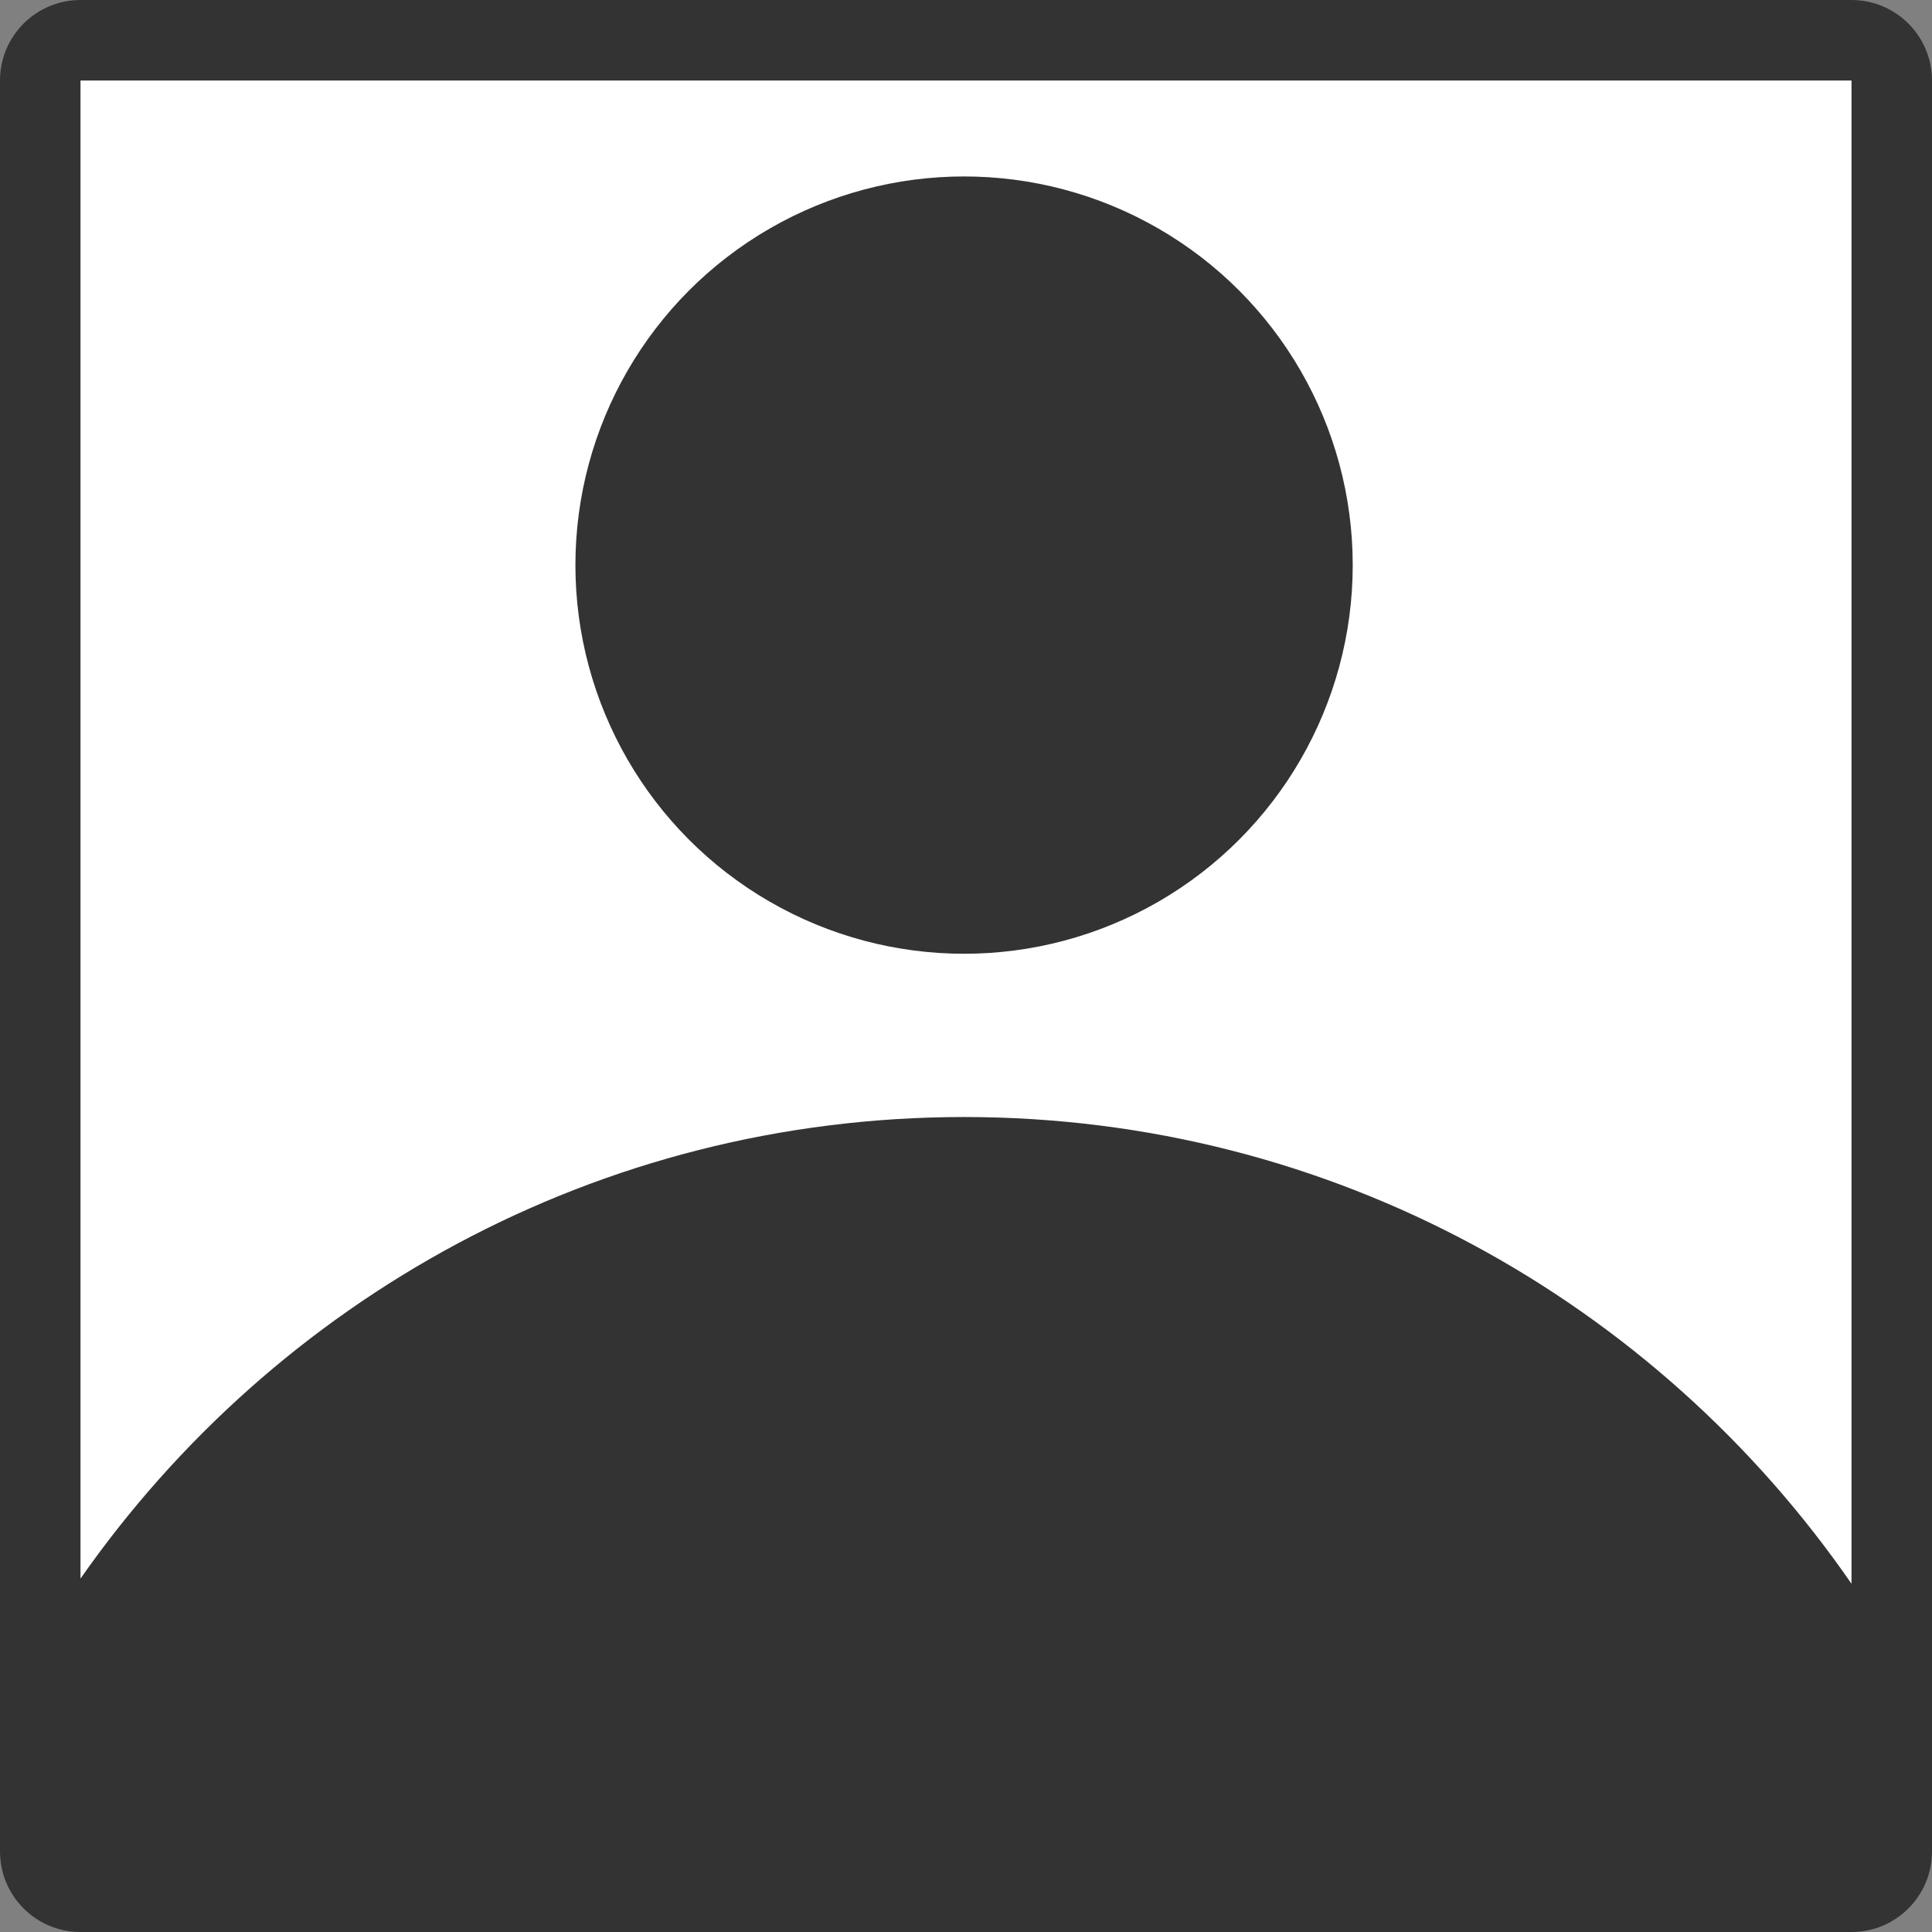 <?xml version="1.0" encoding="utf-8"?>
<!-- Generator: Adobe Illustrator 18.1.1, SVG Export Plug-In . SVG Version: 6.00 Build 0)  -->
<svg version="1.1" xmlns="http://www.w3.org/2000/svg" xmlns:xlink="http://www.w3.org/1999/xlink" x="0px" y="0px"
	 viewBox="0 0 24 24" enable-background="new 0 0 24 24" xml:space="preserve">
<rect x="0" y="0" width="24" height="24" fill="#808080" stroke="none"/>
<g id="scan" display="none">
	<path display="inline" fill="#333333" d="M0,15v4.916C0,21.202,0.685,24,4.414,24H6v-2.871C6,19.843,6.839,18,9.58,18h5.031
		C17.8,18,18,20.382,18,21.668V24h1.822C22.113,24,24,22.423,24,20.05V15H0z"/>
	<rect x="8" y="22" display="inline" fill="#333333" width="8" height="2"/>
	<path display="inline" fill="#333333" d="M23.882,5.824l0.002-0.008L1.402,0.043L1.392,0.08C1.271,0.029,1.139,0,1,0
		C0.448,0,0,0.448,0,1c0,0.523,0.406,0.94,0.919,0.984L16.56,6H3.259C1.404,6,0,7.293,0,8.731V13h24c0,0,0-6.599,0-7
		C24,5.851,23.976,5.814,23.882,5.824z"/>
</g>
<g id="stop" display="none">
	<g display="inline">
		<g>
			<g>
				<path fill="#333333" d="M12,24C5.383,24,0,18.617,0,12S5.383,0,12,0s12,5.383,12,12S18.617,24,12,24z M12,0.96
					C5.912,0.96,0.96,5.912,0.96,12c0,6.087,4.952,11.04,11.04,11.04c6.087,0,11.04-4.953,11.04-11.04
					C23.04,5.912,18.087,0.96,12,0.96z"/>
			</g>
		</g>
		<g>
			<path fill="#333333" d="M17.553,15.897l-3.854-3.854l3.631-3.631c0.464-0.464,0.464-1.223,0-1.686
				c-0.464-0.464-1.223-0.464-1.686,0l-3.631,3.631L8.159,6.503c-0.464-0.464-1.223-0.464-1.686,0c-0.463,0.464-0.464,1.223,0,1.686
				l3.854,3.854l-4.078,4.078c-0.464,0.464-0.464,1.223,0,1.686c0.464,0.464,1.223,0.464,1.686,0l4.078-4.078l3.854,3.854
				c0.464,0.464,1.223,0.464,1.686,0C18.017,17.12,18.017,16.361,17.553,15.897z"/>
		</g>
	</g>
</g>
<g id="configure_x5F_scaner" display="none">
	<path display="inline" fill="#333333" d="M23,11h-2.504c-0.203-1.605-0.845-3.071-1.809-4.273l1.798-1.798
		c0.391-0.391,0.391-1.024,0-1.414s-1.024-0.391-1.414,0l-1.81,1.81C16.056,4.385,14.597,3.759,13,3.573V1c0-0.552-0.448-1-1-1
		s-1,0.448-1,1v2.573C9.403,3.759,7.944,4.385,6.739,5.325l-1.81-1.81c-0.391-0.391-1.024-0.391-1.414,0s-0.391,1.024,0,1.414
		l1.798,1.798C4.35,7.929,3.707,9.395,3.504,11H1c-0.552,0-1,0.448-1,1s0.448,1,1,1h2.48c0.174,1.629,0.808,3.117,1.764,4.343
		l-1.729,1.729c-0.391,0.391-0.391,1.024,0,1.414s1.024,0.391,1.414,0l1.717-1.717c1.222,0.98,2.717,1.631,4.354,1.821V23
		c0,0.552,0.448,1,1,1s1-0.448,1-1v-2.41c1.637-0.191,3.132-0.841,4.355-1.821l1.716,1.717c0.391,0.391,1.024,0.391,1.414,0
		s0.391-1.024,0-1.414l-1.728-1.728c0.956-1.226,1.59-2.714,1.764-4.343H23c0.552,0,1-0.448,1-1S23.552,11,23,11z M12,18.653
		c-3.623,0-6.571-2.948-6.571-6.571C5.429,8.458,8.377,5.51,12,5.51s6.571,2.948,6.571,6.571C18.572,15.705,15.624,18.653,12,18.653
		z"/>
</g>
<g id="profile">
	<rect x="0.562" y="0.562" fill="#FFFFFF" width="22.807" height="21.913"/>
	<g>
		<circle fill="#333333" cx="11.976" cy="7.02" r="4.828"/>
		<path fill="#333333" d="M23,0H1C0.448,0,0,0.448,0,1v22c0,0.552,0.448,1,1,1h22c0.552,0,1-0.448,1-1V1C24,0.448,23.552,0,23,0z
			 M23,1v18.674c-2.414-3.497-6.445-5.798-11.024-5.798C7.424,13.876,3.419,16.15,1,19.61V1H23z"/>
	</g>
</g>
<g id="Layer_9" display="none">
	<rect display="inline" fill="#333333" width="24" height="24"/>
</g>
<g id="Fit_page_to_window" display="none">
	<path display="inline" fill="#FFFFFF" d="M24,24H0V0h24V24z M1,23h22V1H1V23z"/>
	<polygon display="inline" fill="#FFFFFF" points="21.993,2.006 15.131,2 17.708,4.577 14.428,7.857 16.163,9.55 19.422,6.291 
		22,8.869 	"/>
	<polygon display="inline" fill="#FFFFFF" points="2.007,2.006 8.869,2 6.292,4.577 9.572,7.857 7.837,9.55 4.578,6.291 2,8.869 	
		"/>
	<polygon display="inline" fill="#FFFFFF" points="21.993,21.994 15.131,22 17.708,19.423 14.428,16.143 16.163,14.45 
		19.422,17.709 22,15.131 	"/>
	<polygon display="inline" fill="#FFFFFF" points="2.007,21.994 8.869,22 6.292,19.423 9.572,16.143 7.837,14.45 4.578,17.709 
		2,15.131 	"/>
</g>
<g id="Zoom_in_page" display="none">
	<path display="inline" fill="#FFFFFF" d="M23.707,22.327l-5.981-5.98c3.234-3.928,3.018-9.746-0.655-13.418
		C15.118,0.976,12.559,0,10,0S4.882,0.976,2.929,2.929c-3.905,3.905-3.905,10.237,0,14.142C4.882,19.024,7.441,20,10,20
		c2.239,0,4.477-0.747,6.31-2.241l5.983,5.982c0.195,0.195,0.451,0.293,0.707,0.293s0.512-0.098,0.707-0.293
		C24.098,23.351,24.098,22.718,23.707,22.327z M3.636,16.364c-3.509-3.509-3.509-9.219,0-12.728C5.336,1.936,7.596,1,10,1
		s4.664,0.936,6.364,2.636c3.509,3.509,3.509,9.219,0,12.728C14.664,18.064,12.404,19,10,19S5.336,18.064,3.636,16.364z"/>
	<path display="inline" fill="#FFFFFF" d="M15,9H5c-0.553,0-1,0.447-1,1c0,0.553,0.447,1,1,1h10c0.553,0,1-0.447,1-1
		C16,9.447,15.553,9,15,9z"/>
</g>
<g id="Zoom_out" display="none">
	<g id="metadata_3_" display="inline">
	</g>
	<g id="like_icon_3_" display="inline">
	</g>
	<g id="fave_icon_3_" display="inline">
	</g>
	<g id="fave_icon_-_selected_7_" display="inline">
	</g>
	<g id="comment_icon_-_selected_3_" display="inline">
	</g>
	<g id="Comment_icon_3_" display="inline">
	</g>
	<g id="fave_icon_-_selected_6_" display="inline">
	</g>
	<g id="like_icon_-_selected_3_" display="inline">
	</g>
	<path display="inline" fill="none" d="M10.162,19.988c-2.538,0-4.923-0.988-6.718-2.782c-3.704-3.704-3.704-9.731,0-13.436
		c1.795-1.794,4.18-2.782,6.718-2.782s4.923,0.988,6.718,2.782c3.704,3.704,3.704,9.731,0,13.436
		C15.085,19,12.7,19.988,10.162,19.988z"/>
	<path display="inline" fill="#FFFFFF" d="M23.707,22.327l-5.981-5.98c3.234-3.928,3.018-9.746-0.655-13.418
		C15.118,0.976,12.559,0,10,0S4.882,0.976,2.929,2.929c-3.905,3.905-3.905,10.237,0,14.142C4.882,19.024,7.441,20,10,20
		c2.239,0,4.477-0.747,6.31-2.241l5.983,5.982c0.195,0.195,0.451,0.293,0.707,0.293s0.512-0.098,0.707-0.293
		C24.098,23.351,24.098,22.718,23.707,22.327z M3.636,16.364c-3.509-3.509-3.509-9.219,0-12.728C5.336,1.936,7.596,1,10,1
		s4.664,0.936,6.364,2.636c3.509,3.509,3.509,9.219,0,12.728C14.664,18.064,12.404,19,10,19S5.336,18.064,3.636,16.364z"/>
	<path display="inline" fill="#FFFFFF" d="M15,9h-4V5c0-0.553-0.447-1-1-1S9,4.447,9,5v4H5c-0.553,0-1,0.447-1,1
		c0,0.553,0.447,1,1,1h4v4c0,0.553,0.447,1,1,1s1-0.447,1-1v-4h4c0.553,0,1-0.447,1-1C16,9.447,15.553,9,15,9z"/>
</g>
<g id="page" display="none">
	<g display="inline">
		<rect x="6" y="7" fill="#FFFFFF" width="12" height="1"/>
		<rect x="6" y="12" fill="#FFFFFF" width="12" height="1"/>
		<rect x="6" y="17" fill="#FFFFFF" width="12" height="1"/>
	</g>
	<g display="inline">
		<path fill="#FFFFFF" d="M18.709,24H5.196C3.463,24,2,22.535,2,20.802V2.784C2,1.171,3.344,0,5.196,0h11.608L22,4.658v16.144
			C22,22.506,20.462,24,18.709,24z M5.196,1C4.103,1,3,1.552,3,2.784v18.018C3,21.973,4.026,23,5.196,23h13.513
			C19.908,23,21,21.952,21,20.802V5.104L16.421,1H5.196z"/>
	</g>
</g>
<g id="info" display="none">
	<circle display="inline" fill="#FFFFFF" cx="12" cy="6.545" r="1.091"/>
	<path display="inline" fill="#FFFFFF" d="M13.091,9.818v7.636c0,0.602-0.488,1.091-1.091,1.091h0c-0.602,0-1.091-0.488-1.091-1.091
		V9.818c0-0.602,0.488-1.091,1.091-1.091h0C12.602,8.727,13.091,9.216,13.091,9.818z"/>
	<g display="inline">
		<g>
			<path fill="#FFFFFF" d="M12,1c6.065,0,11,4.935,11,11s-4.935,11-11,11S1,18.065,1,12S5.935,1,12,1 M12,0C5.373,0,0,5.373,0,12
				s5.373,12,12,12s12-5.373,12-12S18.627,0,12,0L12,0z"/>
		</g>
	</g>
</g>
<g id="doc_x5F_delete" display="none">
	<path display="inline" fill="#333333" d="M18.709,24H5.196C3.463,24,2,22.535,2,20.802V2.784C2,1.171,3.344,0,5.196,0h11.608
		L22,4.658v16.144C22,22.506,20.462,24,18.709,24z M5.196,1C4.103,1,3,1.552,3,2.784v18.018C3,21.973,4.026,23,5.196,23h13.513
		C19.908,23,21,21.952,21,20.802V5.104L16.421,1H5.196z"/>
	<g display="inline">
		<path fill="#333333" d="M17.075,15.278l-3.491-3.491l3.288-3.288c0.42-0.42,0.42-1.107,0-1.527c-0.42-0.42-1.107-0.42-1.527,0
			l-3.288,3.288L8.566,6.769c-0.42-0.42-1.107-0.42-1.527,0s-0.42,1.107,0,1.527l3.491,3.491l-3.694,3.694
			c-0.42,0.42-0.42,1.107,0,1.527c0.42,0.42,1.107,0.42,1.527,0l3.694-3.694l3.491,3.491c0.42,0.42,1.107,0.42,1.527,0
			S17.494,15.697,17.075,15.278z"/>
	</g>
</g>
<g id="ROT_x5F_180" display="none">
	<g display="inline">
		<g>
			<path fill="#333333" d="M20.163,16.28v4.449c0,1.194-1.078,2.203-2.354,2.203H3.688c-1.192,0-2.525-0.942-2.525-2.203v-9.04h-1
				v9.04c0,1.707,1.647,3.203,3.525,3.203h14.12c1.818,0,3.354-1.467,3.354-3.203V15.28L20.163,16.28z"/>
		</g>
		<path fill="#333333" d="M23.508,9.272c-0.433-0.433-0.833-0.433-1.266,0L20,11.819v-1.761c0-6.306-4-9.939-10-9.986
			c0-0.001,0-0.003,0-0.004c0,0-0.462,0.013-0.487,0.015C3.678,0.39,0.246,3.97,0.246,10.035c0,0.613,0.451,1.11,1.064,1.11
			c0.613,0,1.243-0.497,1.243-1.11c0-3.392,1.124-7.396,7.124-7.737c0-0.007,0.283-0.011,0.3-0.011c3.545,0,8.023,1.348,8.023,7.77
			v1.761l-2.958-2.544c-0.433-0.433-1.344-0.433-1.777,0c-0.218,0.215-0.43,0.5-0.43,0.784c0,0.284,0.057,0.568,0.272,0.786
			l5.2,5.224l5.213-5.226C23.954,10.409,23.941,9.705,23.508,9.272z"/>
	</g>
</g>
<g id="rot_x5F_left" display="none">
	<g display="inline">
		<g>
			<path fill="#333333" d="M3.944,15.895v4.885c0,1.073,0.492,2.22,1.875,2.22h14.21c1.313,0,2.915-1.024,2.915-2.22V3.712
				C22.944,1.839,21.48,1,20.029,1h-3.261V0l3.261,0c2.305,0,3.915,1.526,3.915,3.712V20.78c0,1.813-2.104,3.22-3.915,3.22H5.819
				c-1.72,0-2.875-1.294-2.875-3.22V14.9C3.277,15.233,3.613,15.562,3.944,15.895z"/>
		</g>
		<path fill="#333333" d="M10.832,10.776c0.215-0.218,0.324-0.502,0.324-0.786c0-0.284-0.109-0.568-0.326-0.784
			c-0.433-0.433-1.137-0.433-1.57,0l-2.544,2.544V9.99c0-6.423,4.225-7.77,7.77-7.77c0.613,0,1.11-0.497,1.11-1.11
			S15.099,0,14.487,0c-6.347,0-9.99,3.643-9.99,9.99v1.761L1.95,9.204c-0.433-0.433-1.137-0.433-1.57,0s-0.433,1.137,0,1.57
			L5.606,16L10.832,10.776z"/>
	</g>
</g>
<g id="rot_x5F_right" display="none">
	<g display="inline">
		<g>
			<path fill="#333333" d="M20.056,15.895v4.885c0,1.073-0.492,2.22-1.875,2.22H3.971c-1.313,0-2.915-1.024-2.915-2.22V3.712
				C1.056,1.839,2.52,1,3.971,1h3.261V0H3.971C1.666,0,0.056,1.526,0.056,3.712V20.78c0,1.813,2.104,3.22,3.915,3.22h14.21
				c1.72,0,2.875-1.294,2.875-3.22V14.9C20.723,15.233,20.387,15.562,20.056,15.895z"/>
		</g>
		<path fill="#333333" d="M13.168,10.776c-0.215-0.218-0.324-0.502-0.324-0.786c0-0.284,0.109-0.568,0.326-0.784
			c0.433-0.433,1.137-0.433,1.57,0l2.544,2.544V9.99c0-6.423-4.225-7.77-7.77-7.77c-0.613,0-1.11-0.497-1.11-1.11S8.901,0,9.513,0
			c6.347,0,9.99,3.643,9.99,9.99v1.761l2.546-2.546c0.433-0.433,1.137-0.433,1.57,0c0.433,0.433,0.433,1.137,0,1.57L18.394,16
			L13.168,10.776z"/>
	</g>
</g>
<g id="Convert" display="none">
	<path display="inline" fill="#333333" d="M11.593,9.043c-0.392,0.023-0.973,0.312-0.972,1.015c0.001,0.639,0.509,0.984,0.985,0.984
		h2.986c-2.287,1.421-4.005,3.513-4.751,5.861c-0.858,2.703-1.061,4.394-0.599,5.025c0.158,0.215,0.389,0.334,0.644,0.334H9.9
		c0.873,0,0.995-0.852,1.125-1.754c0.104-0.73,0.248-1.73,0.708-2.938c0.863-2.27,2.868-4.378,5.218-5.538l0.003,4.451
		c-0.033,0.274,0.043,0.533,0.216,0.728c0.13,0.147,0.372,0.323,0.792,0.324c0.611,0,0.989-0.474,0.989-0.913V9.042L11.593,9.043z
		 M9.9,21.76C9.9,21.76,9.9,21.76,9.9,21.76v0.002V21.76z"/>
	<path display="inline" fill="#333333" d="M23.16,16.139c0.858-2.704,1.06-4.395,0.599-5.025c-0.158-0.215-0.389-0.334-0.656-0.334
		c-0.873,0-0.995,0.852-1.125,1.754c-0.104,0.73-0.248,1.73-0.708,2.938c-0.863,2.27-2.868,4.378-5.218,5.538l-0.003-4.45
		c0.033-0.274-0.043-0.533-0.216-0.728c-0.13-0.147-0.372-0.323-0.792-0.324c-0.611,0-0.989,0.474-0.989,0.913V24h7.343l0.015-0.001
		c0.392-0.023,0.973-0.312,0.972-1.015C22.38,22.345,21.872,22,21.396,22H18.41C20.697,20.579,22.414,18.486,23.16,16.139z"/>
	<g display="inline">
		<path fill="#333333" d="M15.427,0H3.485C1.81,0,0,1.146,0,2.999v17.833C0,22.52,1.629,24,3.485,24h4.501v-1H3.485
			C2.313,23,1,22.073,1,20.832V2.999C1,1.764,2.29,1,3.485,1h11.609L20,4.662v3.676l1,0.042v-4.22L15.427,0z"/>
	</g>
</g>
<g id="Layer_16" display="none">
	<path display="inline" fill="#333333" d="M22.991,0H1.009c-0.553,0-1,0.447-1,1s0.447,1,1,1h21.982c0.553,0,1-0.447,1-1
		S23.544,0,22.991,0z"/>
	<path display="inline" fill="#333333" d="M22.991,22H1.009c-0.553,0-1,0.447-1,1s0.447,1,1,1h21.982c0.553,0,1-0.447,1-1
		S23.544,22,22.991,22z"/>
	<g display="inline">
		<path fill="#333333" d="M22.991,8H1.009c-0.553,0-1,0.447-1,1s0.447,1,1,1h21.982c0.553,0,1-0.447,1-1S23.544,8,22.991,8z"/>
		<path fill="#333333" d="M22.991,15H1.009c-0.553,0-1,0.447-1,1s0.447,1,1,1h21.982c0.553,0,1-0.447,1-1S23.544,15,22.991,15z"/>
	</g>
</g>
<g id="Layer_17" display="none">
	<g display="inline">
		<path fill="#333333" d="M23,9.818h-7.818c-0.552,0-1-0.448-1-1V1c0-0.552,0.448-1,1-1H23c0.552,0,1,0.448,1,1v7.818
			C24,9.371,23.552,9.818,23,9.818z"/>
		<path fill="#333333" d="M8.818,9.818H1c-0.552,0-1-0.448-1-1V1c0-0.552,0.448-1,1-1h7.818c0.552,0,1,0.448,1,1v7.818
			C9.818,9.371,9.37,9.818,8.818,9.818z"/>
		<path fill="#333333" d="M23,24h-7.818c-0.552,0-1-0.448-1-1v-7.818c0-0.552,0.448-1,1-1H23c0.552,0,1,0.448,1,1V23
			C24,23.552,23.552,24,23,24z"/>
		<path fill="#333333" d="M8.818,24H1c-0.552,0-1-0.448-1-1v-7.818c0-0.552,0.448-1,1-1h7.818c0.552,0,1,0.448,1,1V23
			C9.818,23.552,9.37,24,8.818,24z"/>
	</g>
</g>
<g id="load_x5F_profile" display="none">
	<g display="inline">
		<path fill="#333333" d="M21.569,21.222c-0.475,0-18.707,0-19.139,0c-0.851,0-1.542,0.622-1.542,1.389
			C0.889,23.378,1.58,24,2.431,24c0.339,0,1.398,0,1.398,0s17.108,0,17.741,0c0.851,0,1.542-0.622,1.542-1.389
			C23.111,21.844,22.42,21.222,21.569,21.222z"/>
		<path fill="#333333" d="M20.791,8.62c-0.281-0.305-0.753-0.459-1.122-0.459c-0.37,0-0.942,0.154-1.223,0.459l-4.833,4.804V1.566
			c0-0.865-0.702-1.566-1.5-1.566C12.074,0,12.038,0.009,12,0.012C11.962,0.009,11.926,0,11.887,0c-0.798,0-1.5,0.702-1.5,1.566
			v11.857L5.554,8.62C5.273,8.314,4.7,8.161,4.331,8.161c-0.37,0-0.841,0.154-1.122,0.459c-0.564,0.612-0.666,1.604-0.101,2.215
			L12,19.786l8.893-8.952C21.457,10.223,21.356,9.232,20.791,8.62z"/>
	</g>
</g>
<g id="import_x5F_profile" display="none">
	<g display="inline">
		<path fill="#333333" d="M2.778,2.431c0,0.475,0,18.707,0,19.139c0,0.851-0.622,1.542-1.389,1.542C0.622,23.111,0,22.42,0,21.569
			c0-0.339,0-1.398,0-1.398S0,3.064,0,2.431C0,1.58,0.622,0.889,1.389,0.889C2.156,0.889,2.778,1.58,2.778,2.431z"/>
		<path fill="#333333" d="M15.38,3.209c0.305,0.281,0.459,0.753,0.459,1.122c0,0.37-0.154,0.942-0.459,1.223l-4.804,4.833h11.857
			c0.865,0,1.566,0.702,1.566,1.5c0,0.038-0.009,0.075-0.012,0.113C23.991,12.038,24,12.074,24,12.113c0,0.798-0.702,1.5-1.566,1.5
			H10.577l4.804,4.833c0.305,0.281,0.459,0.854,0.459,1.223c0,0.37-0.154,0.841-0.459,1.122c-0.612,0.564-1.604,0.666-2.215,0.101
			L4.214,12l8.952-8.893C13.777,2.543,14.768,2.644,15.38,3.209z"/>
	</g>
</g>
<g id="selete_x5F_scanner" display="none">
	<g display="inline">
		<path fill="#333333" d="M23,24h-3c-0.553,0-1-0.447-1-1s0.447-1,1-1h2v-2c0-0.553,0.447-1,1-1s1,0.447,1,1v3
			C24,23.553,23.553,24,23,24z"/>
		<path fill="#333333" d="M15,24h-5c-0.552,0-1-0.447-1-1s0.448-1,1-1h5c0.553,0,1,0.447,1,1S15.553,24,15,24z"/>
		<path fill="#333333" d="M4,24H1c-0.552,0-1-0.447-1-1v-3c0-0.553,0.448-1,1-1s1,0.447,1,1v2h2c0.552,0,1,0.447,1,1S4.552,24,4,24z
			"/>
		<path fill="#333333" d="M1,16c-0.552,0-1-0.447-1-1v-5c0-0.552,0.448-1,1-1s1,0.448,1,1v5C2,15.553,1.552,16,1,16z"/>
		<path fill="#333333" d="M1,5C0.448,5,0,4.552,0,4V1c0-0.552,0.448-1,1-1h3c0.552,0,1,0.448,1,1S4.552,2,4,2H2v2
			C2,4.552,1.552,5,1,5z"/>
		<path fill="#333333" d="M14,2H9C8.448,2,8,1.552,8,1s0.448-1,1-1h5c0.553,0,1,0.448,1,1S14.553,2,14,2z"/>
		<path fill="#333333" d="M23,5c-0.553,0-1-0.448-1-1V2h-2c-0.553,0-1-0.448-1-1s0.447-1,1-1h3c0.553,0,1,0.448,1,1v3
			C24,4.552,23.553,5,23,5z"/>
		<path fill="#333333" d="M23,15c-0.553,0-1-0.447-1-1V9c0-0.552,0.447-1,1-1s1,0.448,1,1v5C24,14.553,23.553,15,23,15z"/>
	</g>
</g>
<g id="configure_x5F_processing" display="none">
	<path display="inline" fill="#333333" d="M8.779,10.101c0.364-0.002,0.694-0.149,0.932-0.388c0.239-0.239,0.386-0.569,0.384-0.932
		c0-0.727-0.591-1.319-1.319-1.319H4.502l1.479-1.479c5.395-5.395,10.077-2.978,13.055,0c0.515,0.515,1.35,0.515,1.865,0
		s0.515-1.35,0-1.865c-5.332-5.332-11.453-5.332-16.785,0L2.637,5.597l0-4.278C2.637,0.591,2.046,0,1.319,0C0.591,0,0,0.591,0,1.319
		l0,8.78L8.779,10.101z"/>
	<path display="inline" fill="#333333" d="M15.221,13.899c-0.364,0.002-0.694,0.149-0.932,0.388
		c-0.239,0.239-0.386,0.569-0.384,0.932c0,0.727,0.591,1.319,1.319,1.319h4.275l-1.479,1.479c-5.395,5.395-10.077,2.978-13.055,0
		c-0.515-0.515-1.35-0.515-1.865,0c-0.515,0.515-0.515,1.35,0,1.865c5.332,5.332,11.453,5.332,16.785,0l1.479-1.479v4.278
		c0,0.727,0.591,1.319,1.319,1.319C23.409,24,24,23.409,24,22.681v-8.78L15.221,13.899z"/>
</g>
<g id="configure_x5F_archiving" display="none">
	<rect display="inline" fill="#333333" width="24" height="24"/>
	<path display="inline" fill="#FFFFFF" d="M9.164,18.582l-5.371-5.371c-0.391-0.391-0.391-1.023,0-1.414s1.023-0.391,1.414,0
		l3.957,3.957l9.629-9.629c0.391-0.391,1.023-0.391,1.414,0s0.391,1.023,0,1.414L9.164,18.582z"/>
</g>
<g id="separate_x5F_doc" display="none">
	<g display="inline">
		<path fill="#FFFFFF" d="M10,19.5c-0.827,0-1.5-0.673-1.5-1.5V2c0-0.827,0.673-1.5,1.5-1.5h9.793L23.5,4.207V18
			c0,0.827-0.673,1.5-1.5,1.5H10z"/>
		<path fill="#333333" d="M19.586,1L23,4.414V18c0,0.551-0.449,1-1,1H10c-0.551,0-1-0.449-1-1V2c0-0.551,0.449-1,1-1H19.586 M20,0
			H10C8.896,0,8,0.896,8,2v16c0,1.104,0.896,2,2,2h12c1.104,0,2-0.896,2-2V4L20,0z"/>
	</g>
	<g display="inline">
		<g>
			<rect x="11.5" y="4.861" fill="#333333" width="9" height="1"/>
			<rect x="11.5" y="14.139" fill="#333333" width="9" height="1"/>
		</g>
		<rect x="11.5" y="9.5" fill="#333333" width="9" height="1"/>
	</g>
	<path display="inline" fill="#FFFFFF" d="M2,23.5c-0.827,0-1.5-0.673-1.5-1.5V6c0-0.827,0.673-1.5,1.5-1.5h9.793L15.5,8.207V22
		c0,0.827-0.673,1.5-1.5,1.5H2z"/>
	<g display="inline">
		<path fill="#FFFFFF" d="M2,23.5c-0.827,0-1.5-0.673-1.5-1.5V6c0-0.827,0.673-1.5,1.5-1.5h9.793L15.5,8.207V22
			c0,0.827-0.673,1.5-1.5,1.5H2z"/>
		<path fill="#333333" d="M11.586,5L15,8.414V22c0,0.551-0.449,1-1,1H2c-0.551,0-1-0.449-1-1V6c0-0.551,0.449-1,1-1H11.586 M12,4H2
			C0.896,4,0,4.896,0,6v16c0,1.104,0.896,2,2,2h12c1.104,0,2-0.896,2-2V8L12,4z"/>
	</g>
	<g display="inline">
		<g>
			<rect x="3.5" y="8.861" fill="#333333" width="9" height="1"/>
			<rect x="3.5" y="18.139" fill="#333333" width="9" height="1"/>
		</g>
		<rect x="3.5" y="13.5" fill="#333333" width="9" height="1"/>
	</g>
</g>
<g id="paste_x5F_cut_x5F_page" display="none">
	<g display="inline">
		<path fill="#FFFFFF" d="M11.4,17.55c-0.744,0-1.35-0.606-1.35-1.35V1.8c0-0.744,0.606-1.35,1.35-1.35h8.814l3.336,3.336V16.2
			c0,0.744-0.606,1.35-1.35,1.35H11.4z"/>
		<path fill="#333333" d="M20.027,0.9L23.1,3.973V16.2c0,0.496-0.404,0.9-0.9,0.9H11.4c-0.496,0-0.9-0.404-0.9-0.9V1.8
			c0-0.496,0.404-0.9,0.9-0.9H20.027 M20.4,0h-9c-0.994,0-1.8,0.806-1.8,1.8v14.4c0,0.994,0.806,1.8,1.8,1.8h10.8
			c0.994,0,1.8-0.806,1.8-1.8V3.6L20.4,0z"/>
	</g>
	<path display="inline" fill="#FFFFFF" d="M1.8,23.55c-0.744,0-1.35-0.606-1.35-1.35V7.8c0-0.744,0.606-1.35,1.35-1.35h8.814
		l3.336,3.336V22.2c0,0.744-0.606,1.35-1.35,1.35H1.8z"/>
	<path display="inline" fill="#333333" d="M1.8,23.55c-0.744,0-1.35-0.606-1.35-1.35V7.8c0-0.744,0.606-1.35,1.35-1.35h8.814
		l3.336,3.336V22.2c0,0.744-0.606,1.35-1.35,1.35H1.8z"/>
	<path display="inline" fill="#333333" d="M10.427,6.9L13.5,9.973V22.2c0,0.496-0.404,0.9-0.9,0.9H1.8c-0.496,0-0.9-0.404-0.9-0.9
		V7.8c0-0.496,0.404-0.9,0.9-0.9H10.427 M10.8,6h-9C0.806,6,0,6.806,0,7.8v14.4C0,23.194,0.806,24,1.8,24h10.8
		c0.994,0,1.8-0.806,1.8-1.8V9.6L10.8,6z"/>
</g>
<g id="paste_x5F_cut_x5F_page_1_" display="none">
	<path display="inline" fill="#FFFFFF" d="M1.8,23.55c-0.744,0-1.35-0.606-1.35-1.35V7.8c0-0.744,0.606-1.35,1.35-1.35h8.814
		l3.336,3.336V22.2c0,0.744-0.606,1.35-1.35,1.35H1.8z"/>
	<path display="inline" fill="#FFFFFF" d="M1.8,23.55c-0.744,0-1.35-0.606-1.35-1.35V7.8c0-0.744,0.606-1.35,1.35-1.35h8.814
		l3.336,3.336V22.2c0,0.744-0.606,1.35-1.35,1.35H1.8z"/>
	<path display="inline" fill="#333333" d="M10.427,6.9L13.5,9.973V22.2c0,0.496-0.404,0.9-0.9,0.9H1.8c-0.496,0-0.9-0.404-0.9-0.9
		V7.8c0-0.496,0.404-0.9,0.9-0.9H10.427 M10.8,6h-9C0.806,6,0,6.806,0,7.8v14.4C0,23.194,0.806,24,1.8,24h10.8
		c0.994,0,1.8-0.806,1.8-1.8V9.6L10.8,6z"/>
	<g display="inline">
		<path fill="#333333" d="M11.4,17.55c-0.744,0-1.35-0.606-1.35-1.35V1.8c0-0.744,0.606-1.35,1.35-1.35h8.814l3.336,3.336V16.2
			c0,0.744-0.606,1.35-1.35,1.35H11.4z"/>
		<path fill="#333333" d="M20.027,0.9L23.1,3.973V16.2c0,0.496-0.404,0.9-0.9,0.9H11.4c-0.496,0-0.9-0.404-0.9-0.9V1.8
			c0-0.496,0.404-0.9,0.9-0.9H20.027 M20.4,0h-9c-0.994,0-1.8,0.806-1.8,1.8v14.4c0,0.994,0.806,1.8,1.8,1.8h10.8
			c0.994,0,1.8-0.806,1.8-1.8V3.6L20.4,0z"/>
	</g>
</g>
<g id="cut" display="none">
	<path display="inline" fill="#333333" d="M19.502,9.391c-1.774,0-3.766,1.33-4.498,3.393h-3.65l1.09-3.788
		c0,0,2.786-0.726,2.779-4.498c0-2.484-2.123-4.498-4.607-4.498S6.065,2.015,6.065,4.499c0.03,3.217,2.971,4.498,2.971,4.498
		l-1.513,4.498L0.02,16.492c0,0-0.308,1.521,1.497,1.409c0.757-0.047,3.026-0.694,5.973-1.521c-0.827,2.947-1.403,5.29-1.45,6.046
		c-0.112,1.805,1.446,1.561,1.446,1.561l3.022-7.496l4.497-1.499c0,0,1.058,3.008,4.497,2.998c2.484,0,4.498-1.816,4.498-4.3
		S21.986,9.391,19.502,9.391z M10.507,1.5c1.653,0,2.998,1.345,2.998,2.998s-1.345,2.998-2.998,2.998S7.509,6.152,7.509,4.499
		S8.854,1.5,10.507,1.5z M10.507,14.993L10.507,14.993c-0.226-0.001-1.499,0.023-1.499,0c0-0.539,0.001-1.292,0-1.499l0-0.001
		c0-0.023,1.561,0.061,1.499,0c0.005,0.006-0.006-0.005,0,0C10.507,13.892,10.531,14.993,10.507,14.993z M19.502,16.492
		c-1.654,0-2.998-1.345-2.998-2.998c0-1.653,1.345-2.998,2.998-2.998s2.998,1.345,2.998,2.998
		C22.501,15.147,21.156,16.492,19.502,16.492z"/>
</g>
<g id="Layer_27" display="none">
	<path display="inline" fill="#FFFFFF" d="M16.286,0.584l5.242,5.242v14.677c0,1.737-1.408,3.145-3.145,3.145H5.802
		c-1.737,0-3.145-1.408-3.145-3.145V3.729c0-1.737,1.408-3.145,3.145-3.145H16.286"/>
	<g display="inline">
		<g>
			<g>
				<g>
					<path fill="#333333" d="M16,1l5,5v14c0,1.657-1.343,3-3,3H6c-1.657,0-3-1.343-3-3V4c0-1.657,1.343-3,3-3H16 M16.414,0H16H6
						C3.794,0,2,1.794,2,4v16c0,2.206,1.794,4,4,4h12c2.206,0,4-1.794,4-4V6V5.586l-0.293-0.293l-5-5L16.414,0L16.414,0z"/>
				</g>
			</g>
		</g>
		<g>
			<g>
				<rect x="5" y="13" fill="#333333" width="14" height="1"/>
			</g>
			<rect x="5" y="7" fill="#333333" width="11" height="1"/>
		</g>
		<rect x="5" y="16" fill="#333333" width="11.658" height="1"/>
		<rect x="5" y="10" fill="#333333" width="11" height="1"/>
	</g>
	<g display="inline">
		<path fill="#FFFFFF" d="M22.157,24c-0.49,0-0.95-0.19-1.297-0.537l-5.192-5.192v3.89c0,1.011-0.822,1.833-1.833,1.833
			c-1.011,0-1.833-0.822-1.833-1.833v-8.274c-0.031-0.467,0.161-0.98,0.527-1.347l0.011-0.008c0.346-0.346,0.806-0.536,1.295-0.536
			h8.332c1.011,0,1.833,0.822,1.833,1.833s-0.822,1.833-1.833,1.833h-3.924l5.21,5.21c0.715,0.715,0.715,1.877,0,2.592
			C23.106,23.81,22.646,24,22.157,24z"/>
		<path fill="#333333" d="M15.829,14.661h6.337c0.461,0,0.833-0.373,0.833-0.833c0-0.46-0.373-0.833-0.833-0.833h-8.332
			c-0.231,0-0.439,0.094-0.59,0.245c-0.003,0.003-0.006,0.003-0.009,0.006c-0.176,0.176-0.248,0.41-0.234,0.639v8.274
			c0,0.461,0.373,0.833,0.833,0.833c0.461,0,0.833-0.373,0.833-0.833v-6.304l6.9,6.9C21.731,22.919,21.944,23,22.157,23
			s0.426-0.081,0.589-0.244c0.325-0.325,0.325-0.853,0-1.178L15.829,14.661z"/>
	</g>
</g>
</svg>
